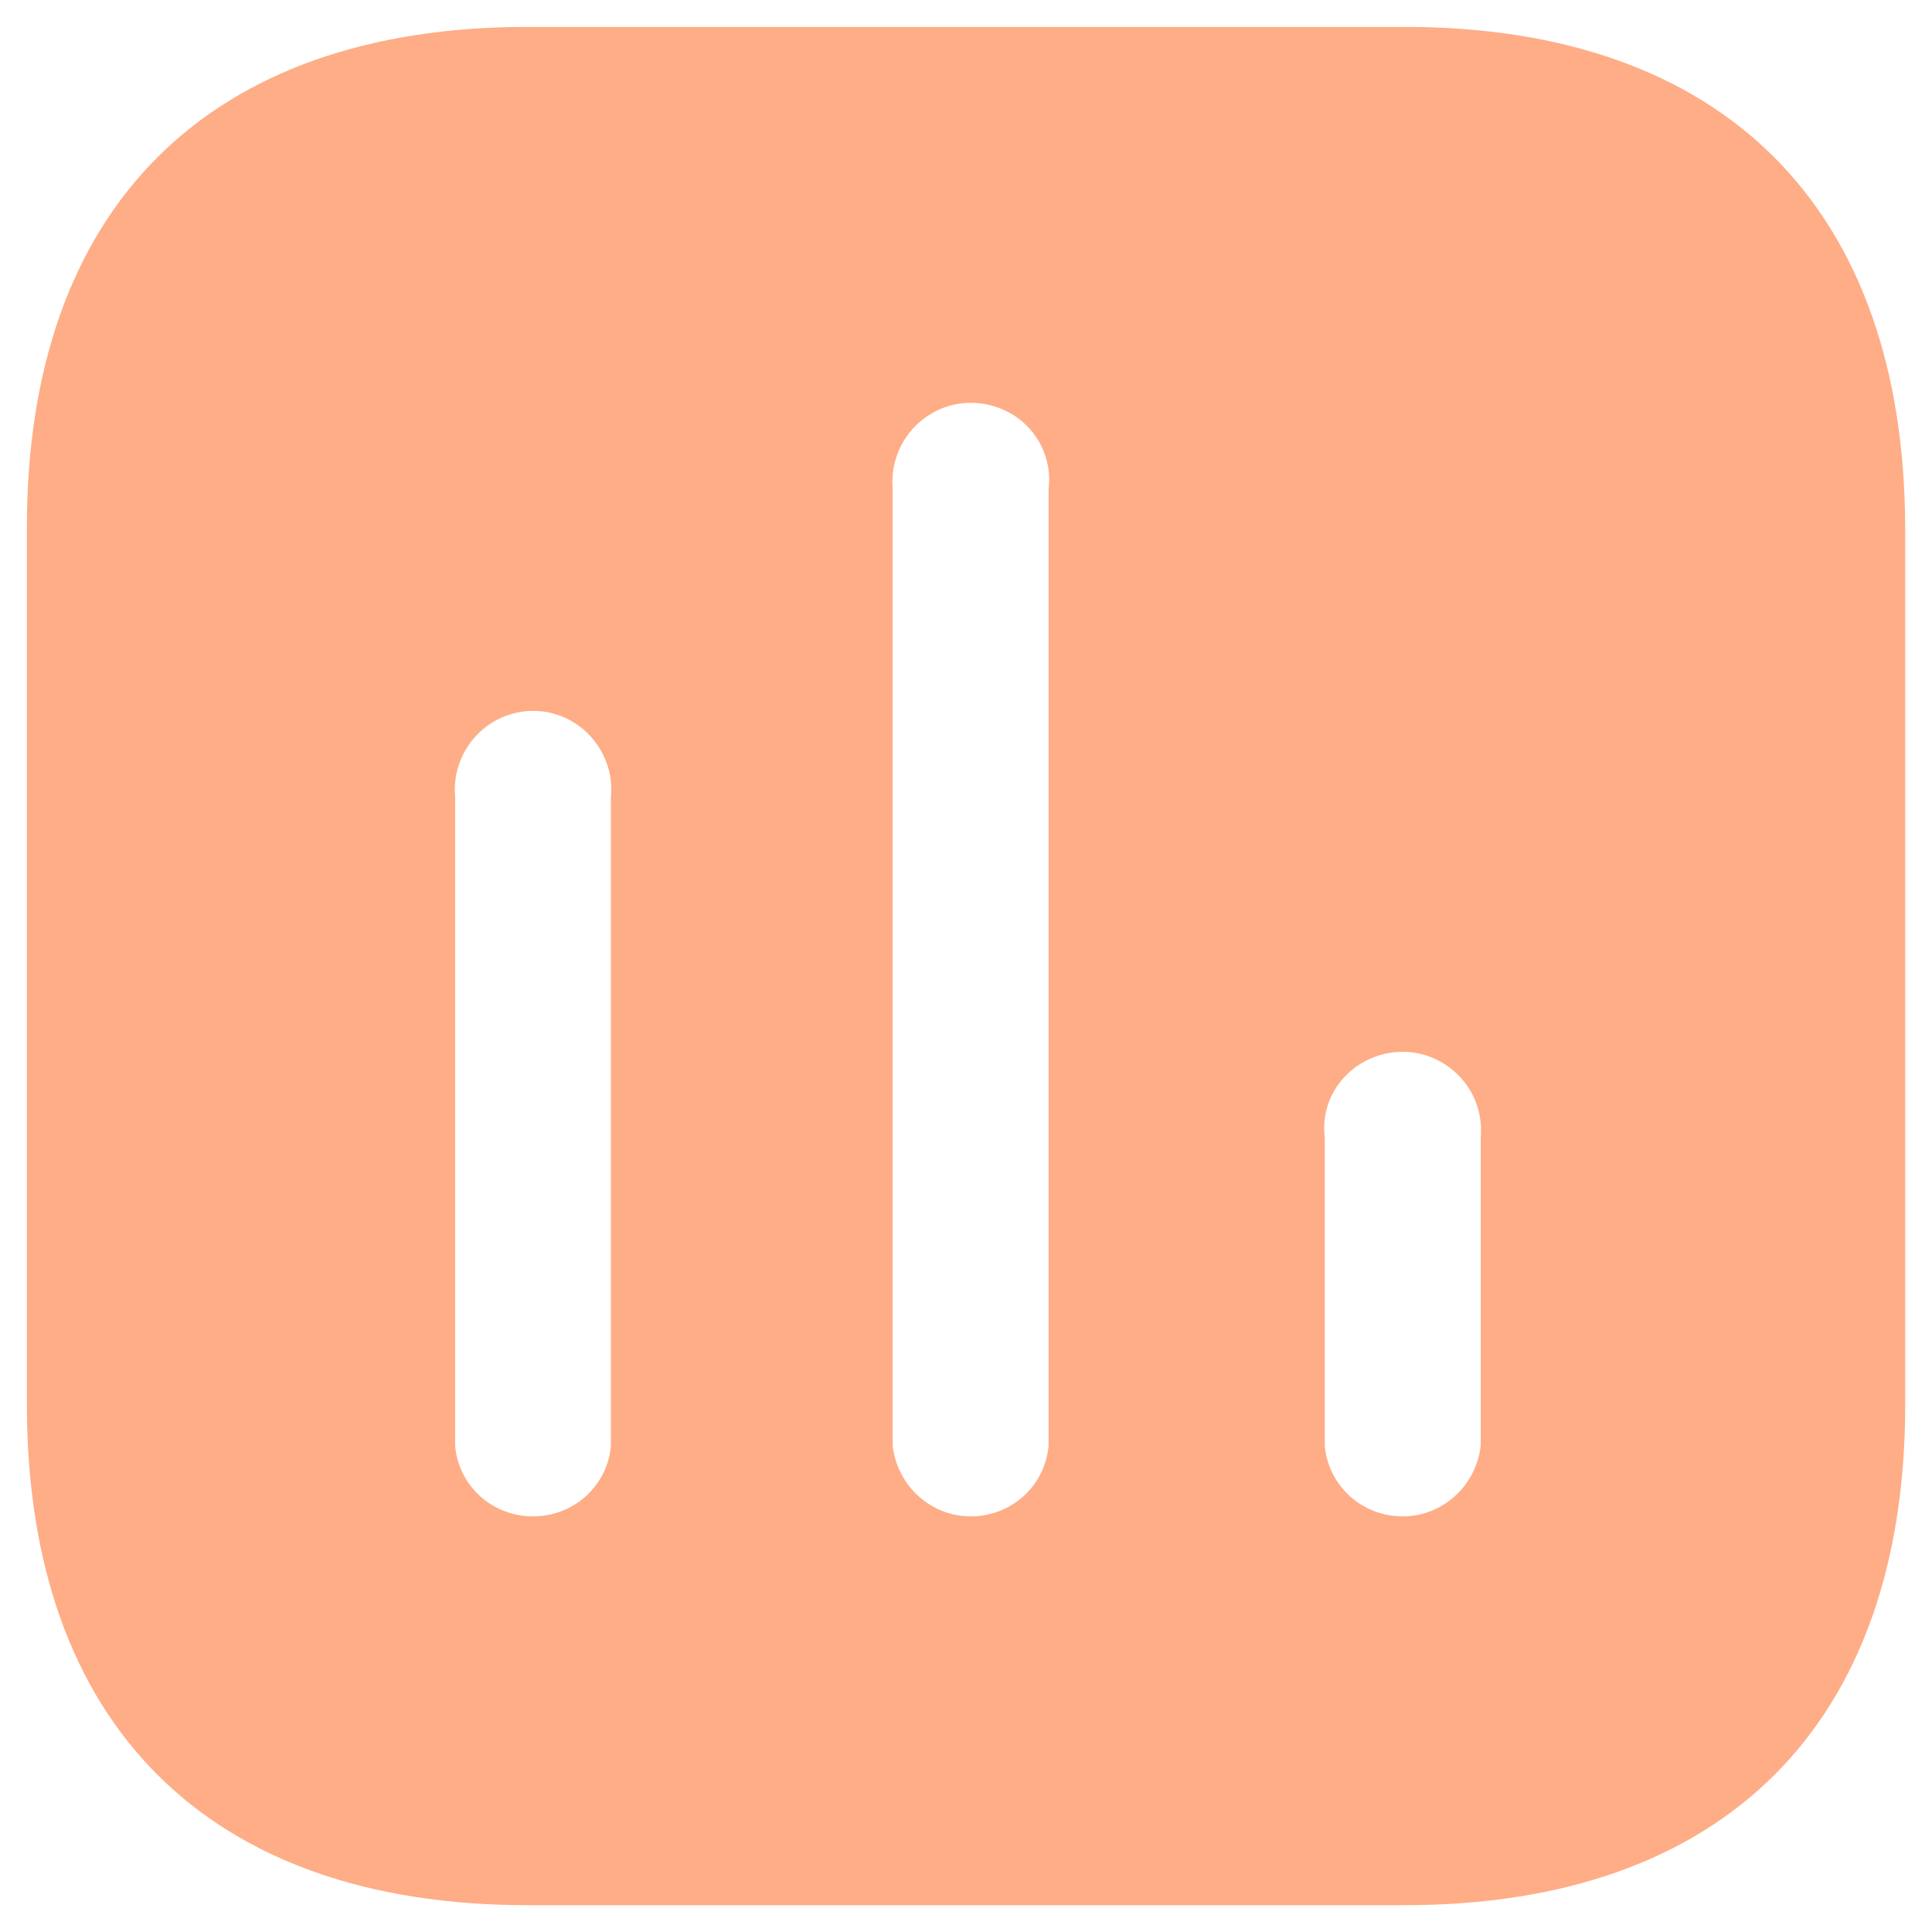 <svg width="24" height="24" viewBox="0 0 24 24" fill="none" xmlns="http://www.w3.org/2000/svg">
<path fill-rule="evenodd" clip-rule="evenodd" d="M6.552 0.334H17.448C21.416 0.334 23.655 2.584 23.667 6.552V17.449C23.667 21.416 21.416 23.667 17.448 23.667H6.552C2.584 23.667 0.334 21.416 0.334 17.449V6.552C0.334 2.584 2.584 0.334 6.552 0.334ZM12.058 18.837C12.56 18.837 12.979 18.464 13.026 17.962V6.074C13.073 5.712 12.899 5.349 12.584 5.152C12.256 4.954 11.859 4.954 11.546 5.152C11.229 5.349 11.056 5.712 11.089 6.074V17.962C11.149 18.464 11.568 18.837 12.058 18.837ZM17.425 18.837C17.916 18.837 18.334 18.464 18.394 17.962V14.136C18.428 13.761 18.254 13.412 17.938 13.214C17.624 13.016 17.227 13.016 16.901 13.214C16.584 13.412 16.41 13.761 16.457 14.136V17.962C16.504 18.464 16.923 18.837 17.425 18.837ZM7.589 17.962C7.543 18.464 7.124 18.837 6.621 18.837C6.119 18.837 5.699 18.464 5.654 17.962V9.901C5.619 9.538 5.793 9.177 6.109 8.979C6.423 8.781 6.821 8.781 7.136 8.979C7.449 9.177 7.626 9.538 7.589 9.901V17.962Z" fill="#FEAD86"/>
</svg>